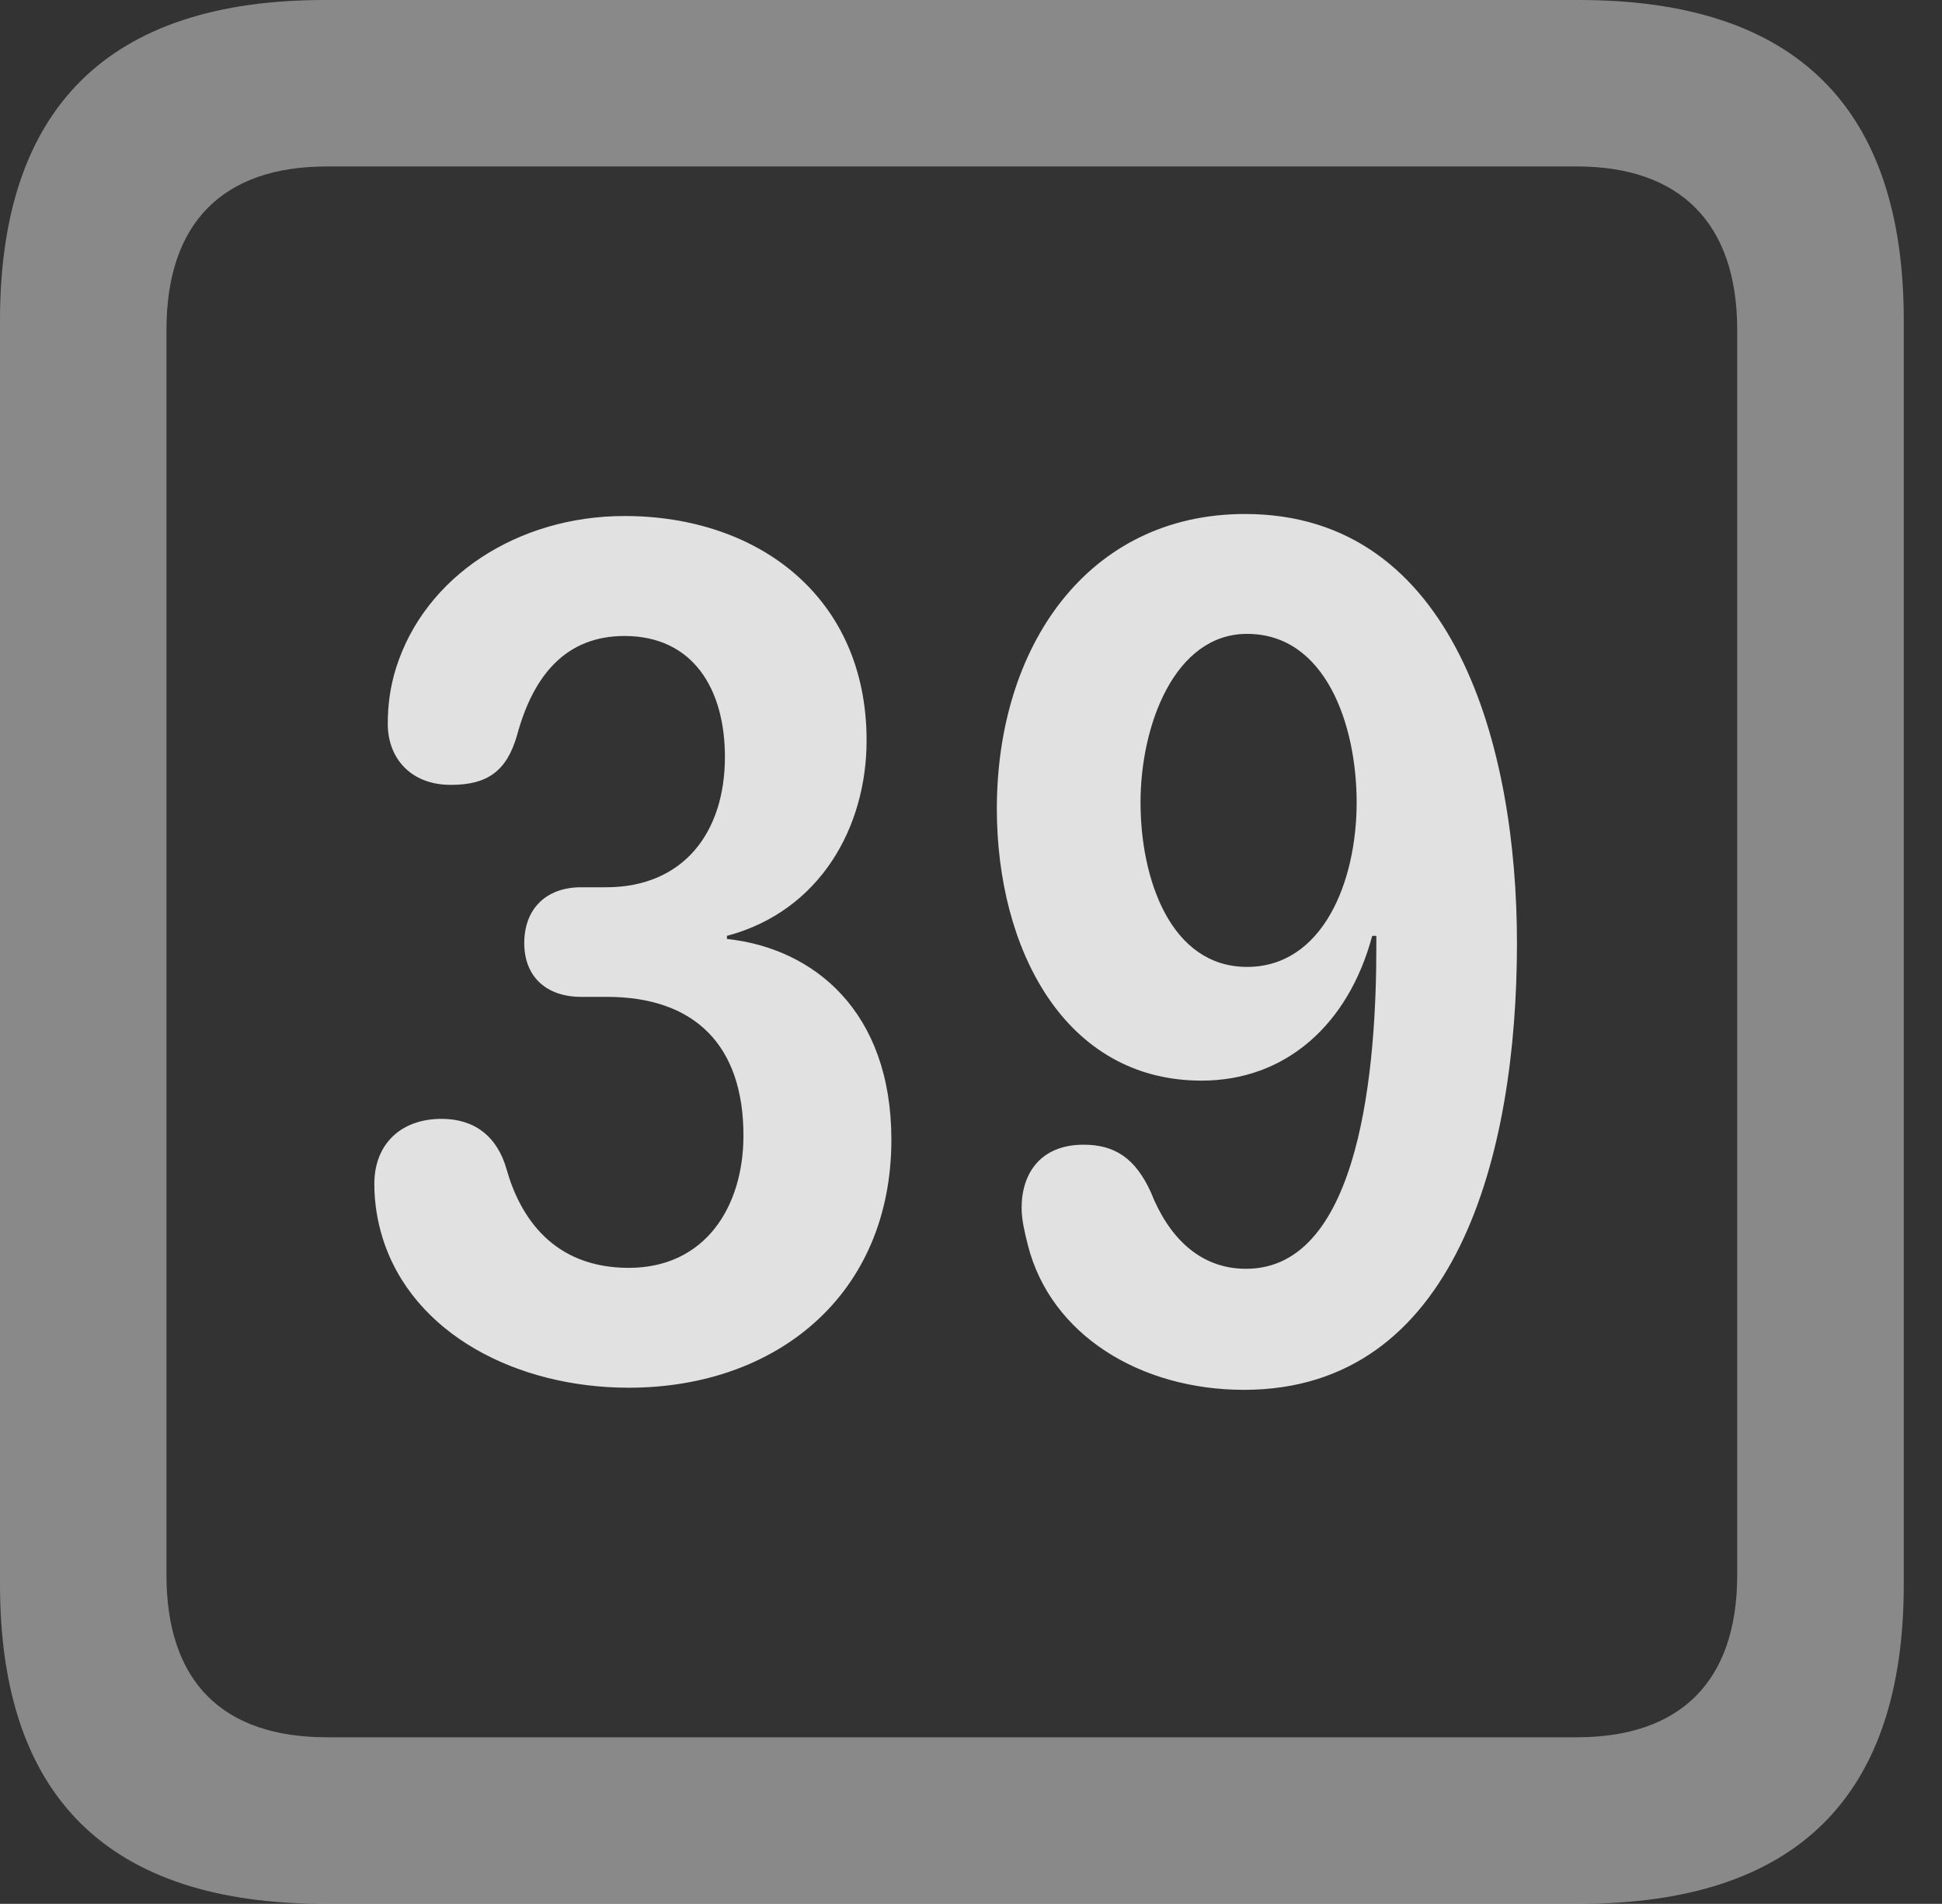 <?xml version="1.0" encoding="UTF-8"?>
<!--Generator: Apple Native CoreSVG 341-->
<!DOCTYPE svg
PUBLIC "-//W3C//DTD SVG 1.1//EN"
       "http://www.w3.org/Graphics/SVG/1.1/DTD/svg11.dtd">
<svg version="1.1" xmlns="http://www.w3.org/2000/svg" xmlns:xlink="http://www.w3.org/1999/xlink" viewBox="0 0 18.34 17.979">
 <rect x="0" y="0" width="18.34" height="17.979" fill="#333333" stroke="none"/>
 <g>
  <rect height="17.979" opacity="0" width="18.34" x="0" y="0"/>
  <path d="M3.066 17.979L14.912 17.979C16.963 17.979 17.979 16.973 17.979 14.961L17.979 3.027C17.979 1.016 16.963 0 14.912 0L3.066 0C1.025 0 0 1.016 0 3.027L0 14.961C0 16.973 1.025 17.979 3.066 17.979ZM3.086 16.406C2.109 16.406 1.572 15.889 1.572 14.873L1.572 3.115C1.572 2.1 2.109 1.572 3.086 1.572L14.893 1.572C15.859 1.572 16.406 2.1 16.406 3.115L16.406 14.873C16.406 15.889 15.859 16.406 14.893 16.406Z" fill="white" fill-opacity="0.425"/>
  <path d="M5.938 13.105C7.334 13.105 8.418 12.227 8.418 10.762C8.418 9.551 7.686 8.955 6.865 8.867L6.865 8.838C7.744 8.604 8.184 7.812 8.184 6.992C8.184 5.645 7.168 4.873 5.898 4.873C4.893 4.873 4.014 5.439 3.74 6.309C3.682 6.494 3.662 6.67 3.662 6.836C3.662 7.158 3.877 7.412 4.258 7.412C4.6 7.412 4.785 7.285 4.883 6.943C5.039 6.367 5.352 6.006 5.898 6.006C6.543 6.006 6.846 6.504 6.846 7.148C6.846 7.861 6.455 8.379 5.723 8.379L5.488 8.379C5.156 8.379 4.951 8.584 4.951 8.906C4.951 9.229 5.166 9.414 5.488 9.414L5.732 9.414C6.562 9.414 7.021 9.873 7.021 10.723C7.021 11.396 6.66 11.973 5.938 11.973C5.225 11.973 4.912 11.494 4.785 11.045C4.697 10.732 4.482 10.566 4.17 10.566C3.789 10.566 3.535 10.801 3.535 11.182C3.535 11.357 3.564 11.533 3.613 11.69C3.896 12.598 4.883 13.105 5.938 13.105ZM11.348 10.205C12.139 10.205 12.734 9.678 12.959 8.838L12.998 8.838C12.998 8.877 12.998 8.916 12.998 8.945C12.998 10.029 12.861 11.982 11.768 11.982C11.328 11.982 11.035 11.68 10.869 11.26C10.723 10.938 10.527 10.81 10.234 10.81C9.824 10.81 9.648 11.084 9.648 11.406C9.648 11.523 9.678 11.641 9.707 11.758C9.922 12.607 10.771 13.125 11.748 13.125C13.75 13.125 14.326 10.908 14.326 8.906C14.326 7.061 13.74 4.854 11.758 4.854C10.273 4.854 9.414 6.104 9.414 7.637C9.414 8.955 10.049 10.205 11.348 10.205ZM11.777 9.131C11.055 9.131 10.771 8.301 10.771 7.578C10.771 6.846 11.094 5.986 11.777 5.986C12.52 5.986 12.812 6.846 12.812 7.578C12.812 8.33 12.49 9.131 11.777 9.131Z" fill="white" fill-opacity="0.85"/>
 </g>
</svg>
